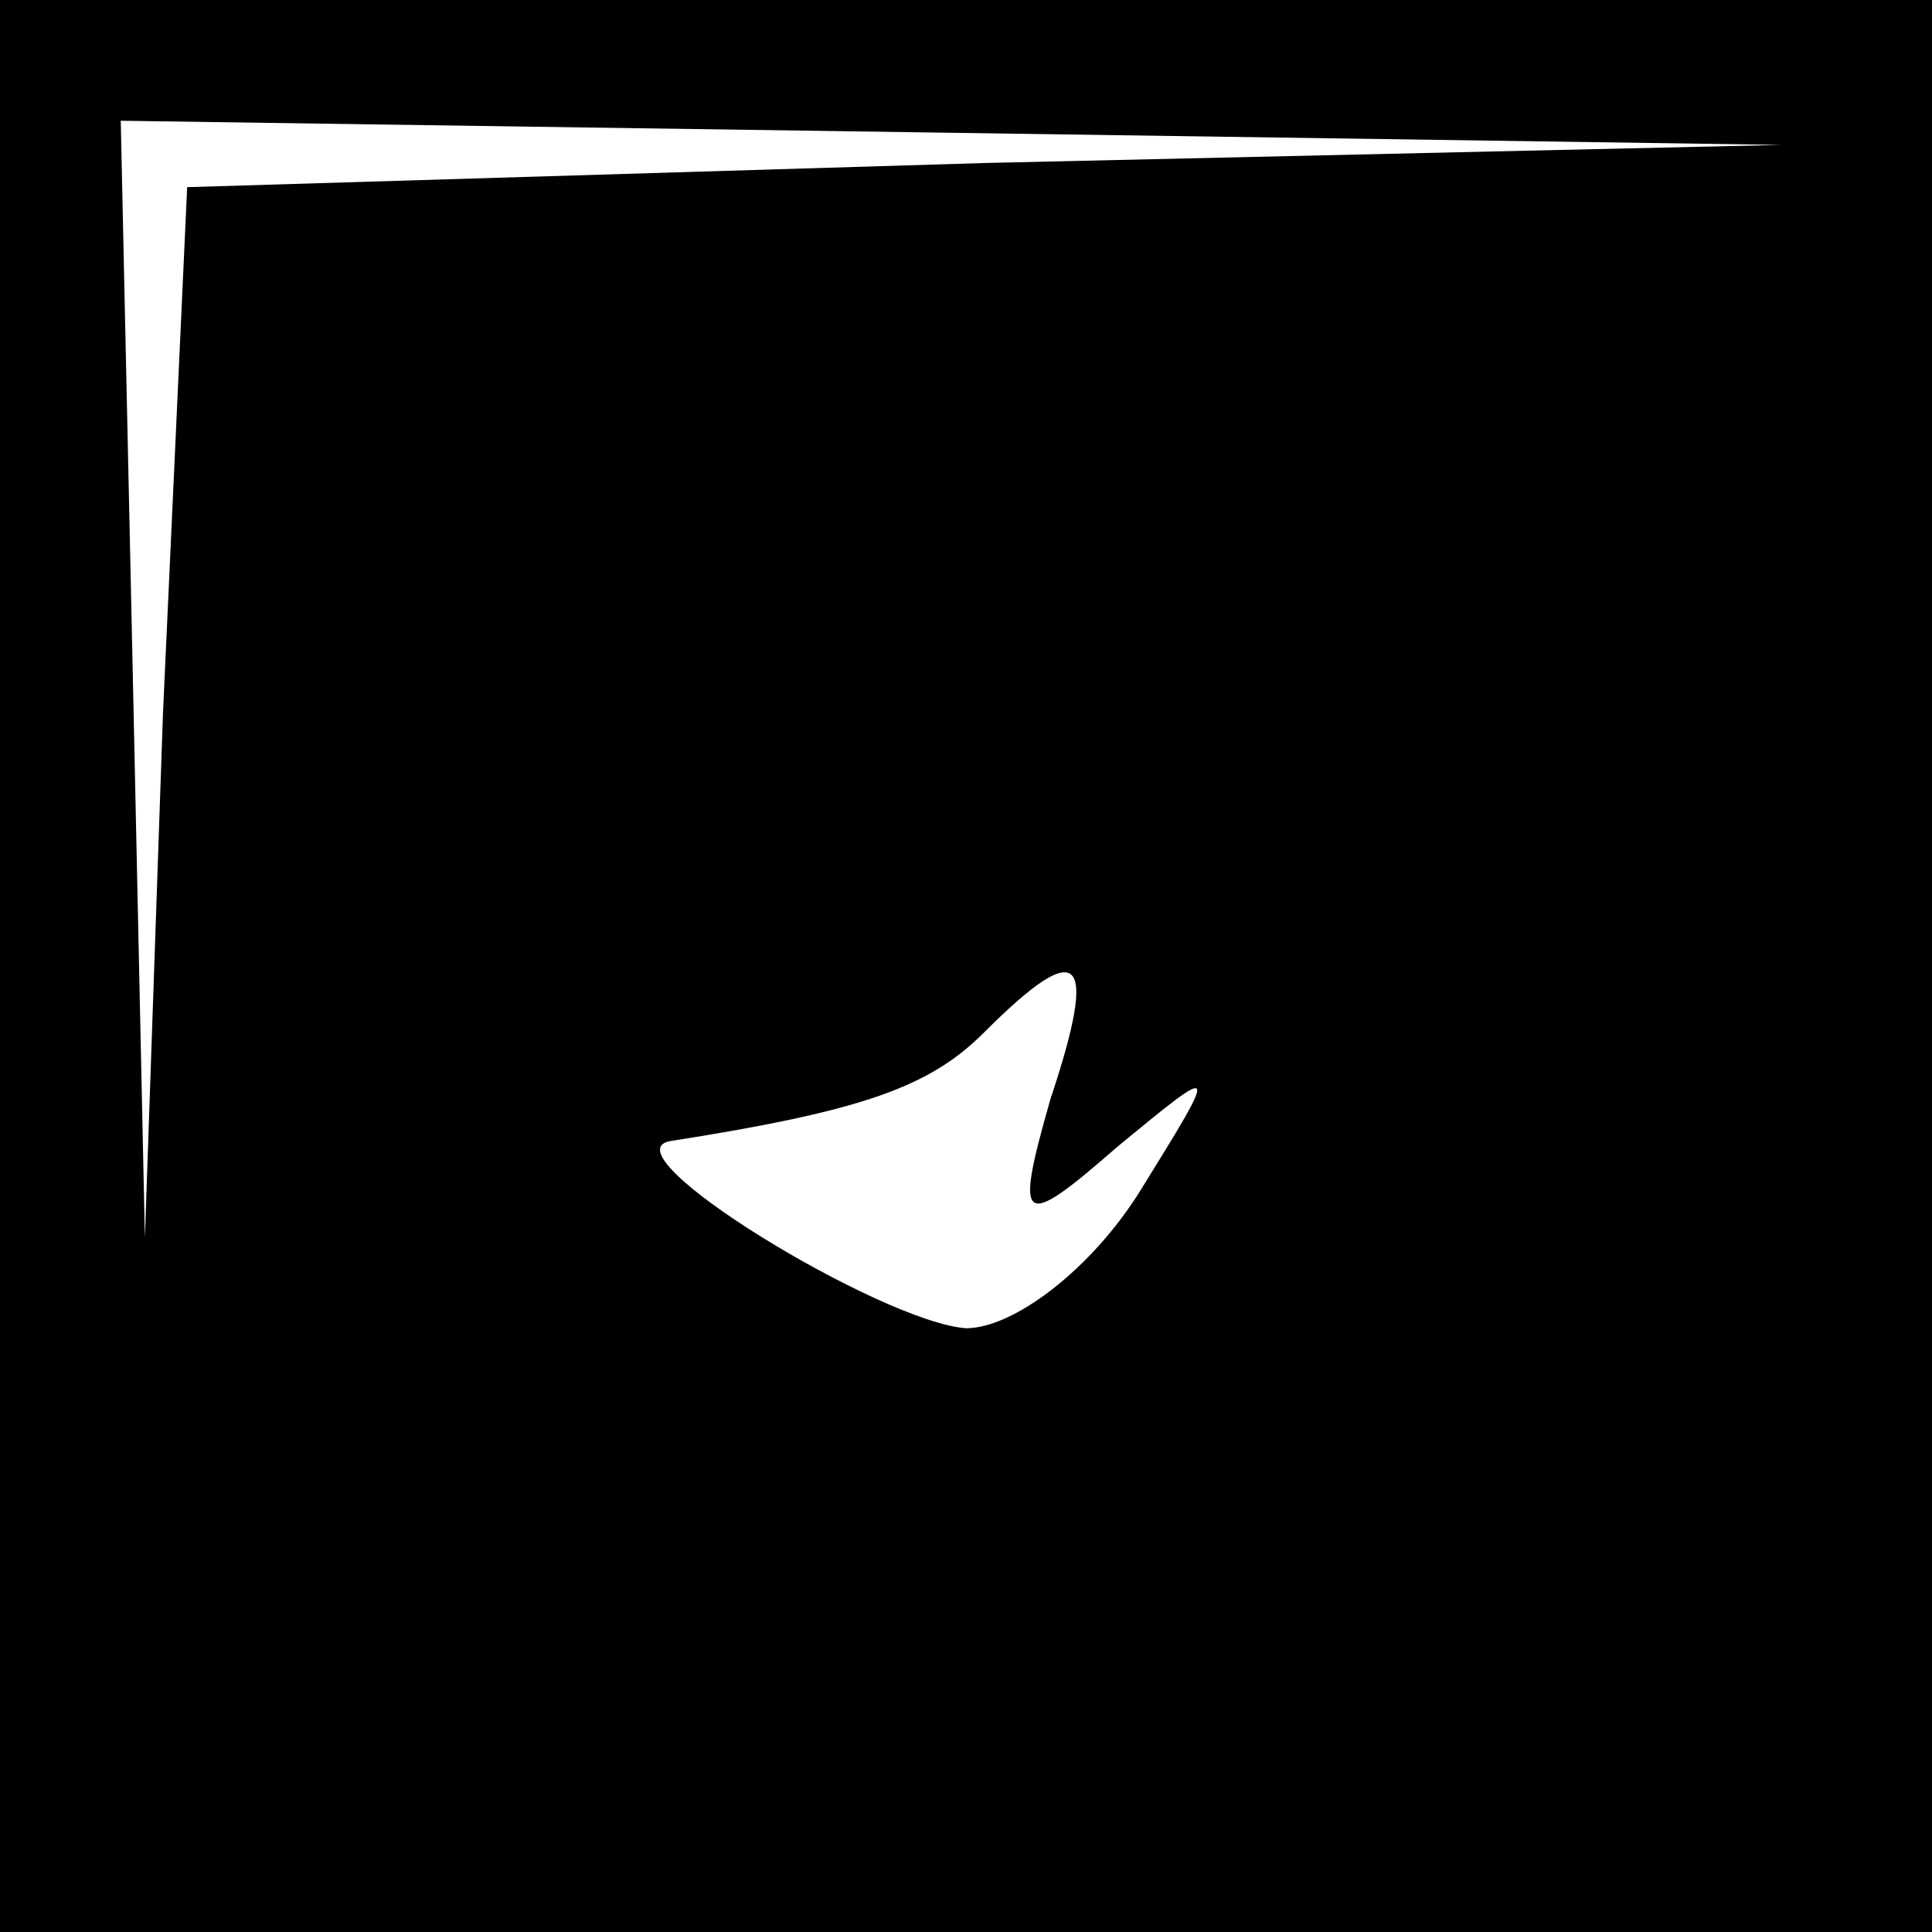 <?xml version="1.0" standalone="no"?>
<!DOCTYPE svg PUBLIC "-//W3C//DTD SVG 20010904//EN"
 "http://www.w3.org/TR/2001/REC-SVG-20010904/DTD/svg10.dtd">
<svg version="1.0" xmlns="http://www.w3.org/2000/svg"
 width="32pt" height="32pt" viewBox="0 0 32 32"
 preserveAspectRatio="xMidYMid meet">
<rect x="0" y="0" width="32" height="32" fill="#808080" stroke="none"/>
<g transform="translate(0,32) scale(0.1,-0.1)"
fill="#000000" stroke="none">
<path fill="#000000" stroke="none" d="M0 160 l0 -160 160 0 160 0 0 160 0
160 -160 0 -160 0 0 -160z"/>
<path fill="#ffffff" stroke="none" d="M163 293 l-132 -4 -4 -87 -3 -87 -2 93
-2 92 138 -2 137 -2 -132 -3z"/>
<path fill="#ffffff" stroke="none" d="M174 138 c-6 -21 -5 -22 11 -8 17 14
17 14 4 -7 -8 -13 -21 -23 -29 -23 -14 1 -60 29 -49 31 32 5 43 9 52 18 16 16
19 13 11 -11z"/>
</g>
</svg>

